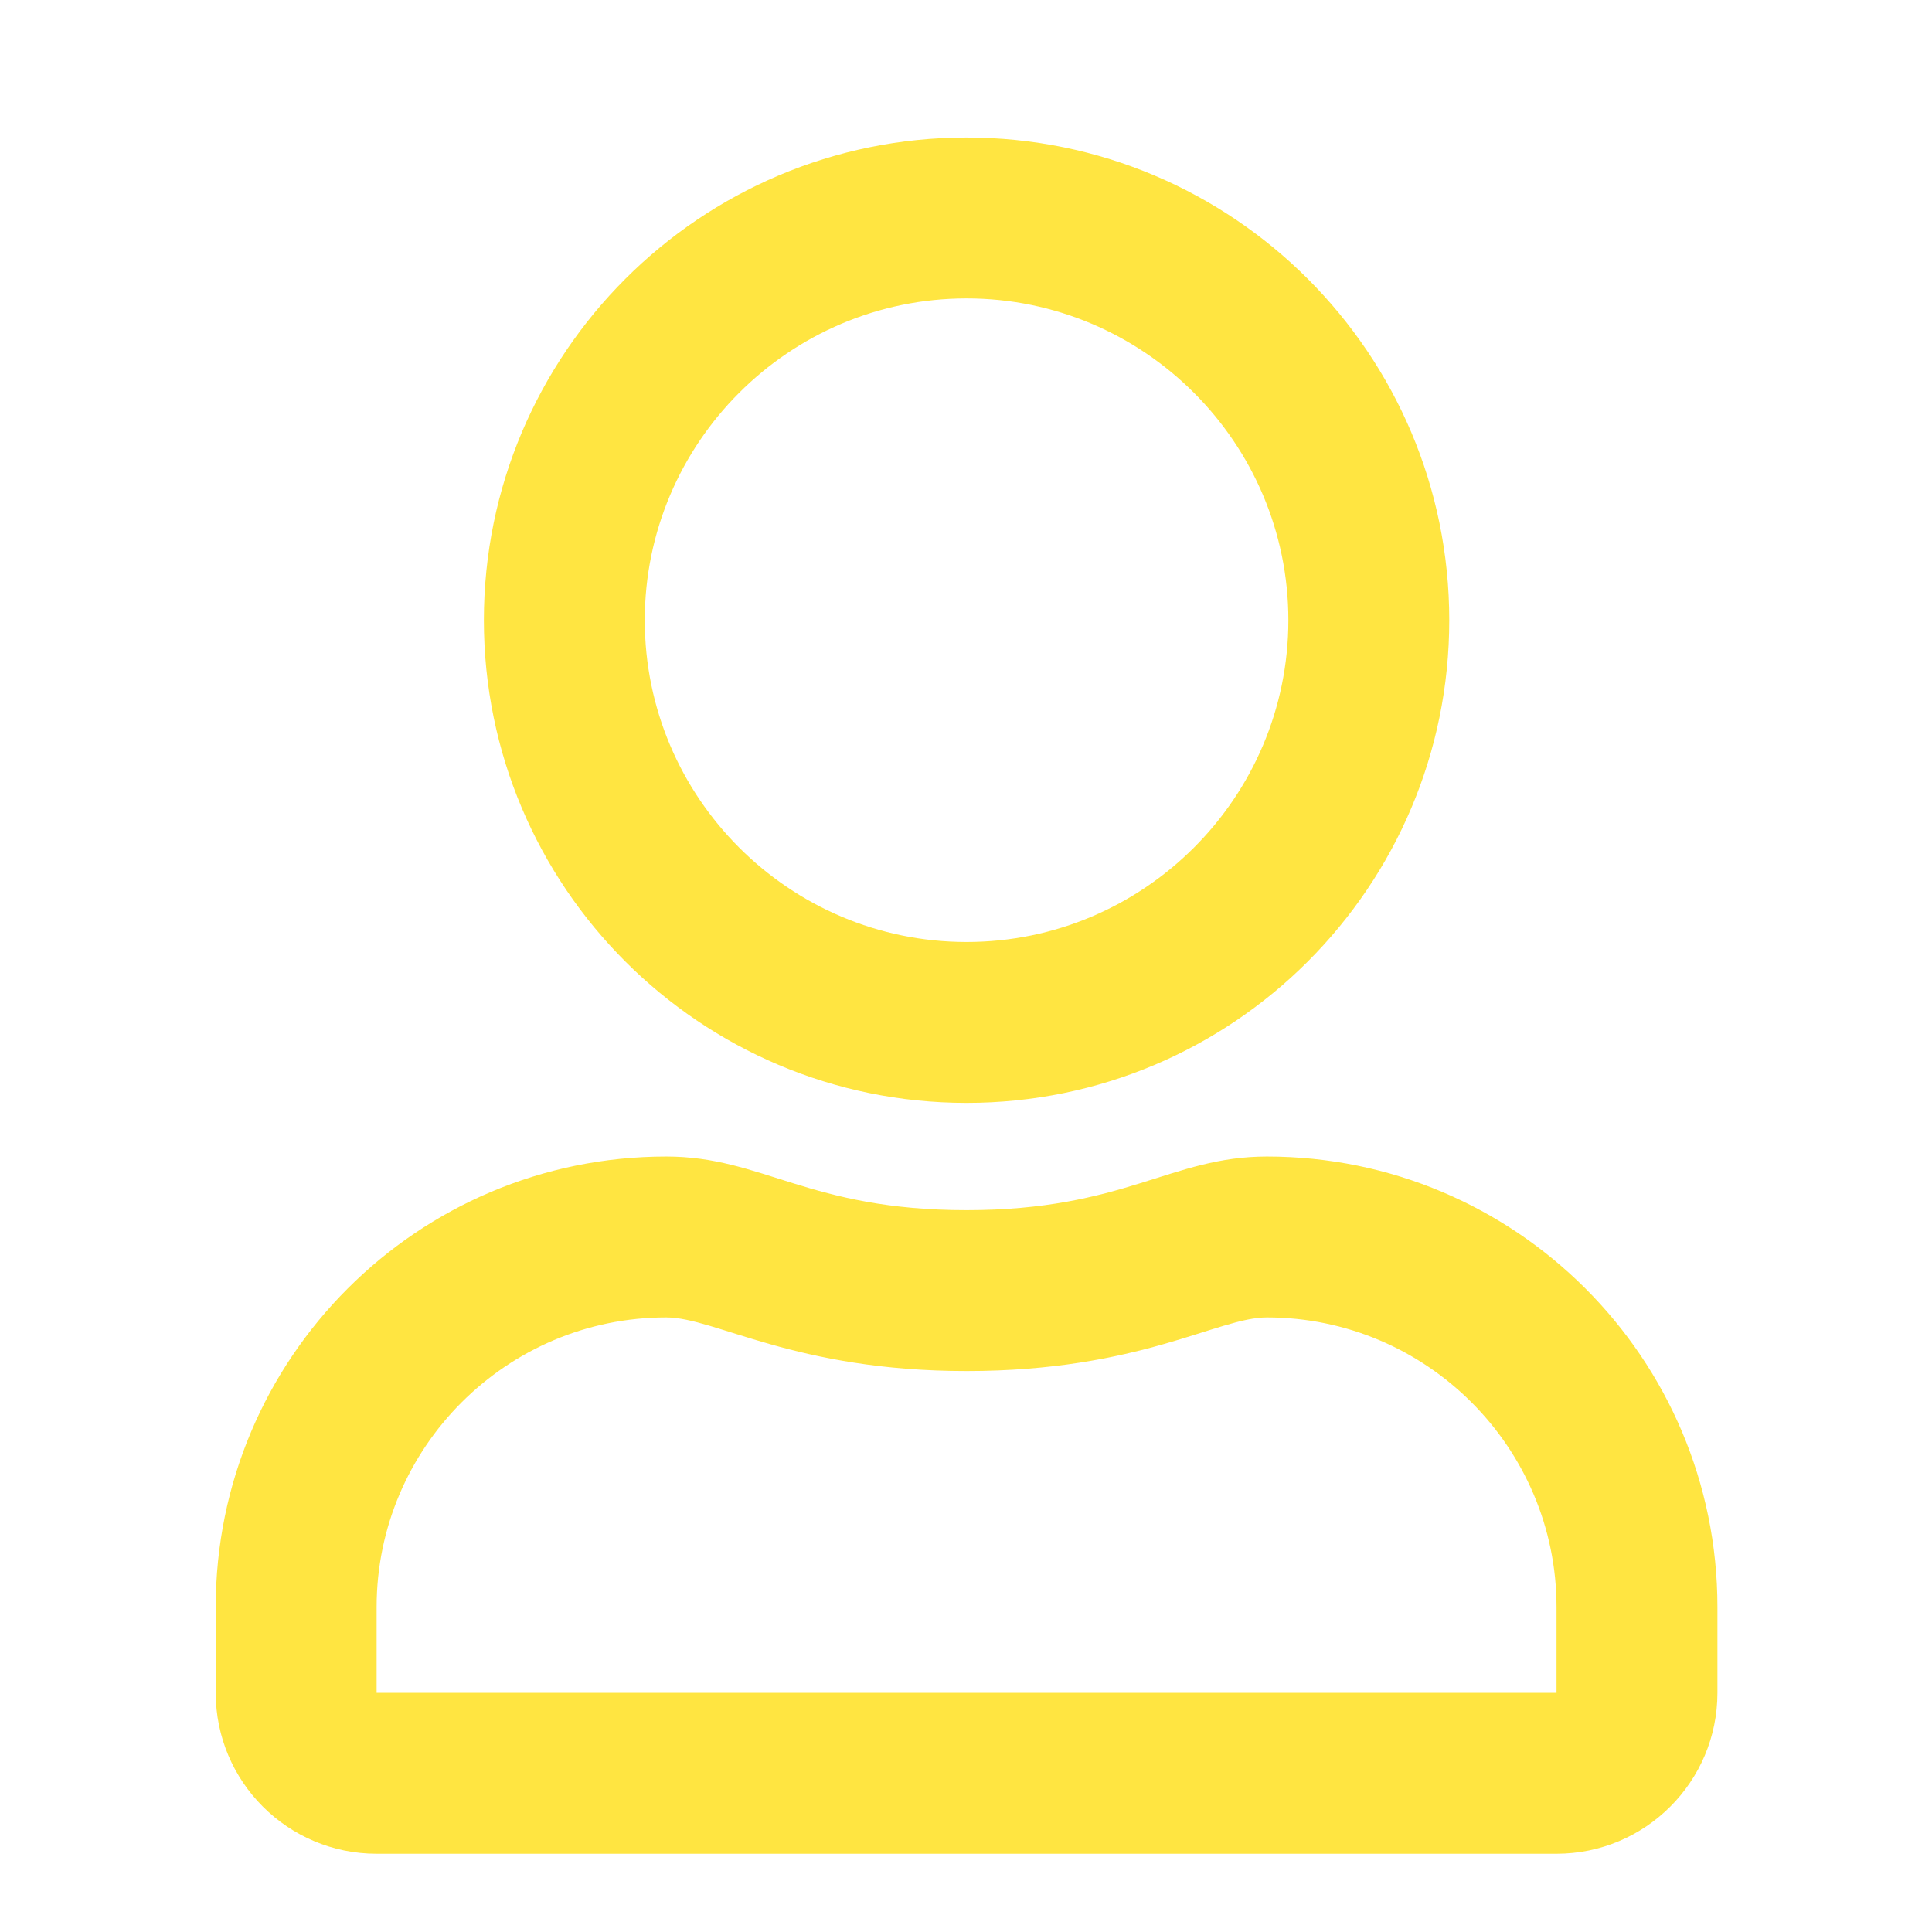 <?xml version="1.0" encoding="UTF-8" standalone="no"?>
<!DOCTYPE svg PUBLIC "-//W3C//DTD SVG 1.1//EN" "http://www.w3.org/Graphics/SVG/1.1/DTD/svg11.dtd">
<svg width="100%" height="100%" viewBox="0 0 200 200" version="1.1" xmlns="http://www.w3.org/2000/svg" xmlns:xlink="http://www.w3.org/1999/xlink" xml:space="preserve" xmlns:serif="http://www.serif.com/" style="fill-rule:evenodd;clip-rule:evenodd;stroke-linejoin:round;stroke-miterlimit:2;">
    <rect id="Tavola-da-disegno1" serif:id="Tavola da disegno1" x="0" y="0" width="200" height="200" style="fill:none;"/>
    <g>
        <g id="user" transform="matrix(0.347,0,0,0.347,22.331,14.235)">
            <path d="M313.6,304C284.9,304 271.1,320 224,320C176.9,320 163.2,304 134.4,304C60.2,304 0,364.2 0,438.4L0,464C0,490.5 21.5,512 48,512L400,512C426.5,512 448,490.5 448,464L448,438.4C448,364.2 387.8,304 313.6,304ZM400,464L48,464L48,438.4C48,390.8 86.8,352 134.4,352C149,352 172.7,368 224,368C275.7,368 298.9,352 313.6,352C361.2,352 400,390.8 400,438.4L400,464ZM224,288C303.5,288 368,223.5 368,144C368,64.5 303.5,0 224,0C144.5,0 80,64.5 80,144C80,223.5 144.5,288 224,288ZM224,48C276.9,48 320,91.1 320,144C320,196.9 276.9,240 224,240C171.1,240 128,196.9 128,144C128,91.1 171.1,48 224,48Z" style="fill:rgb(255,229,65);fill-rule:nonzero;"/>
        </g>
    </g>
</svg>
